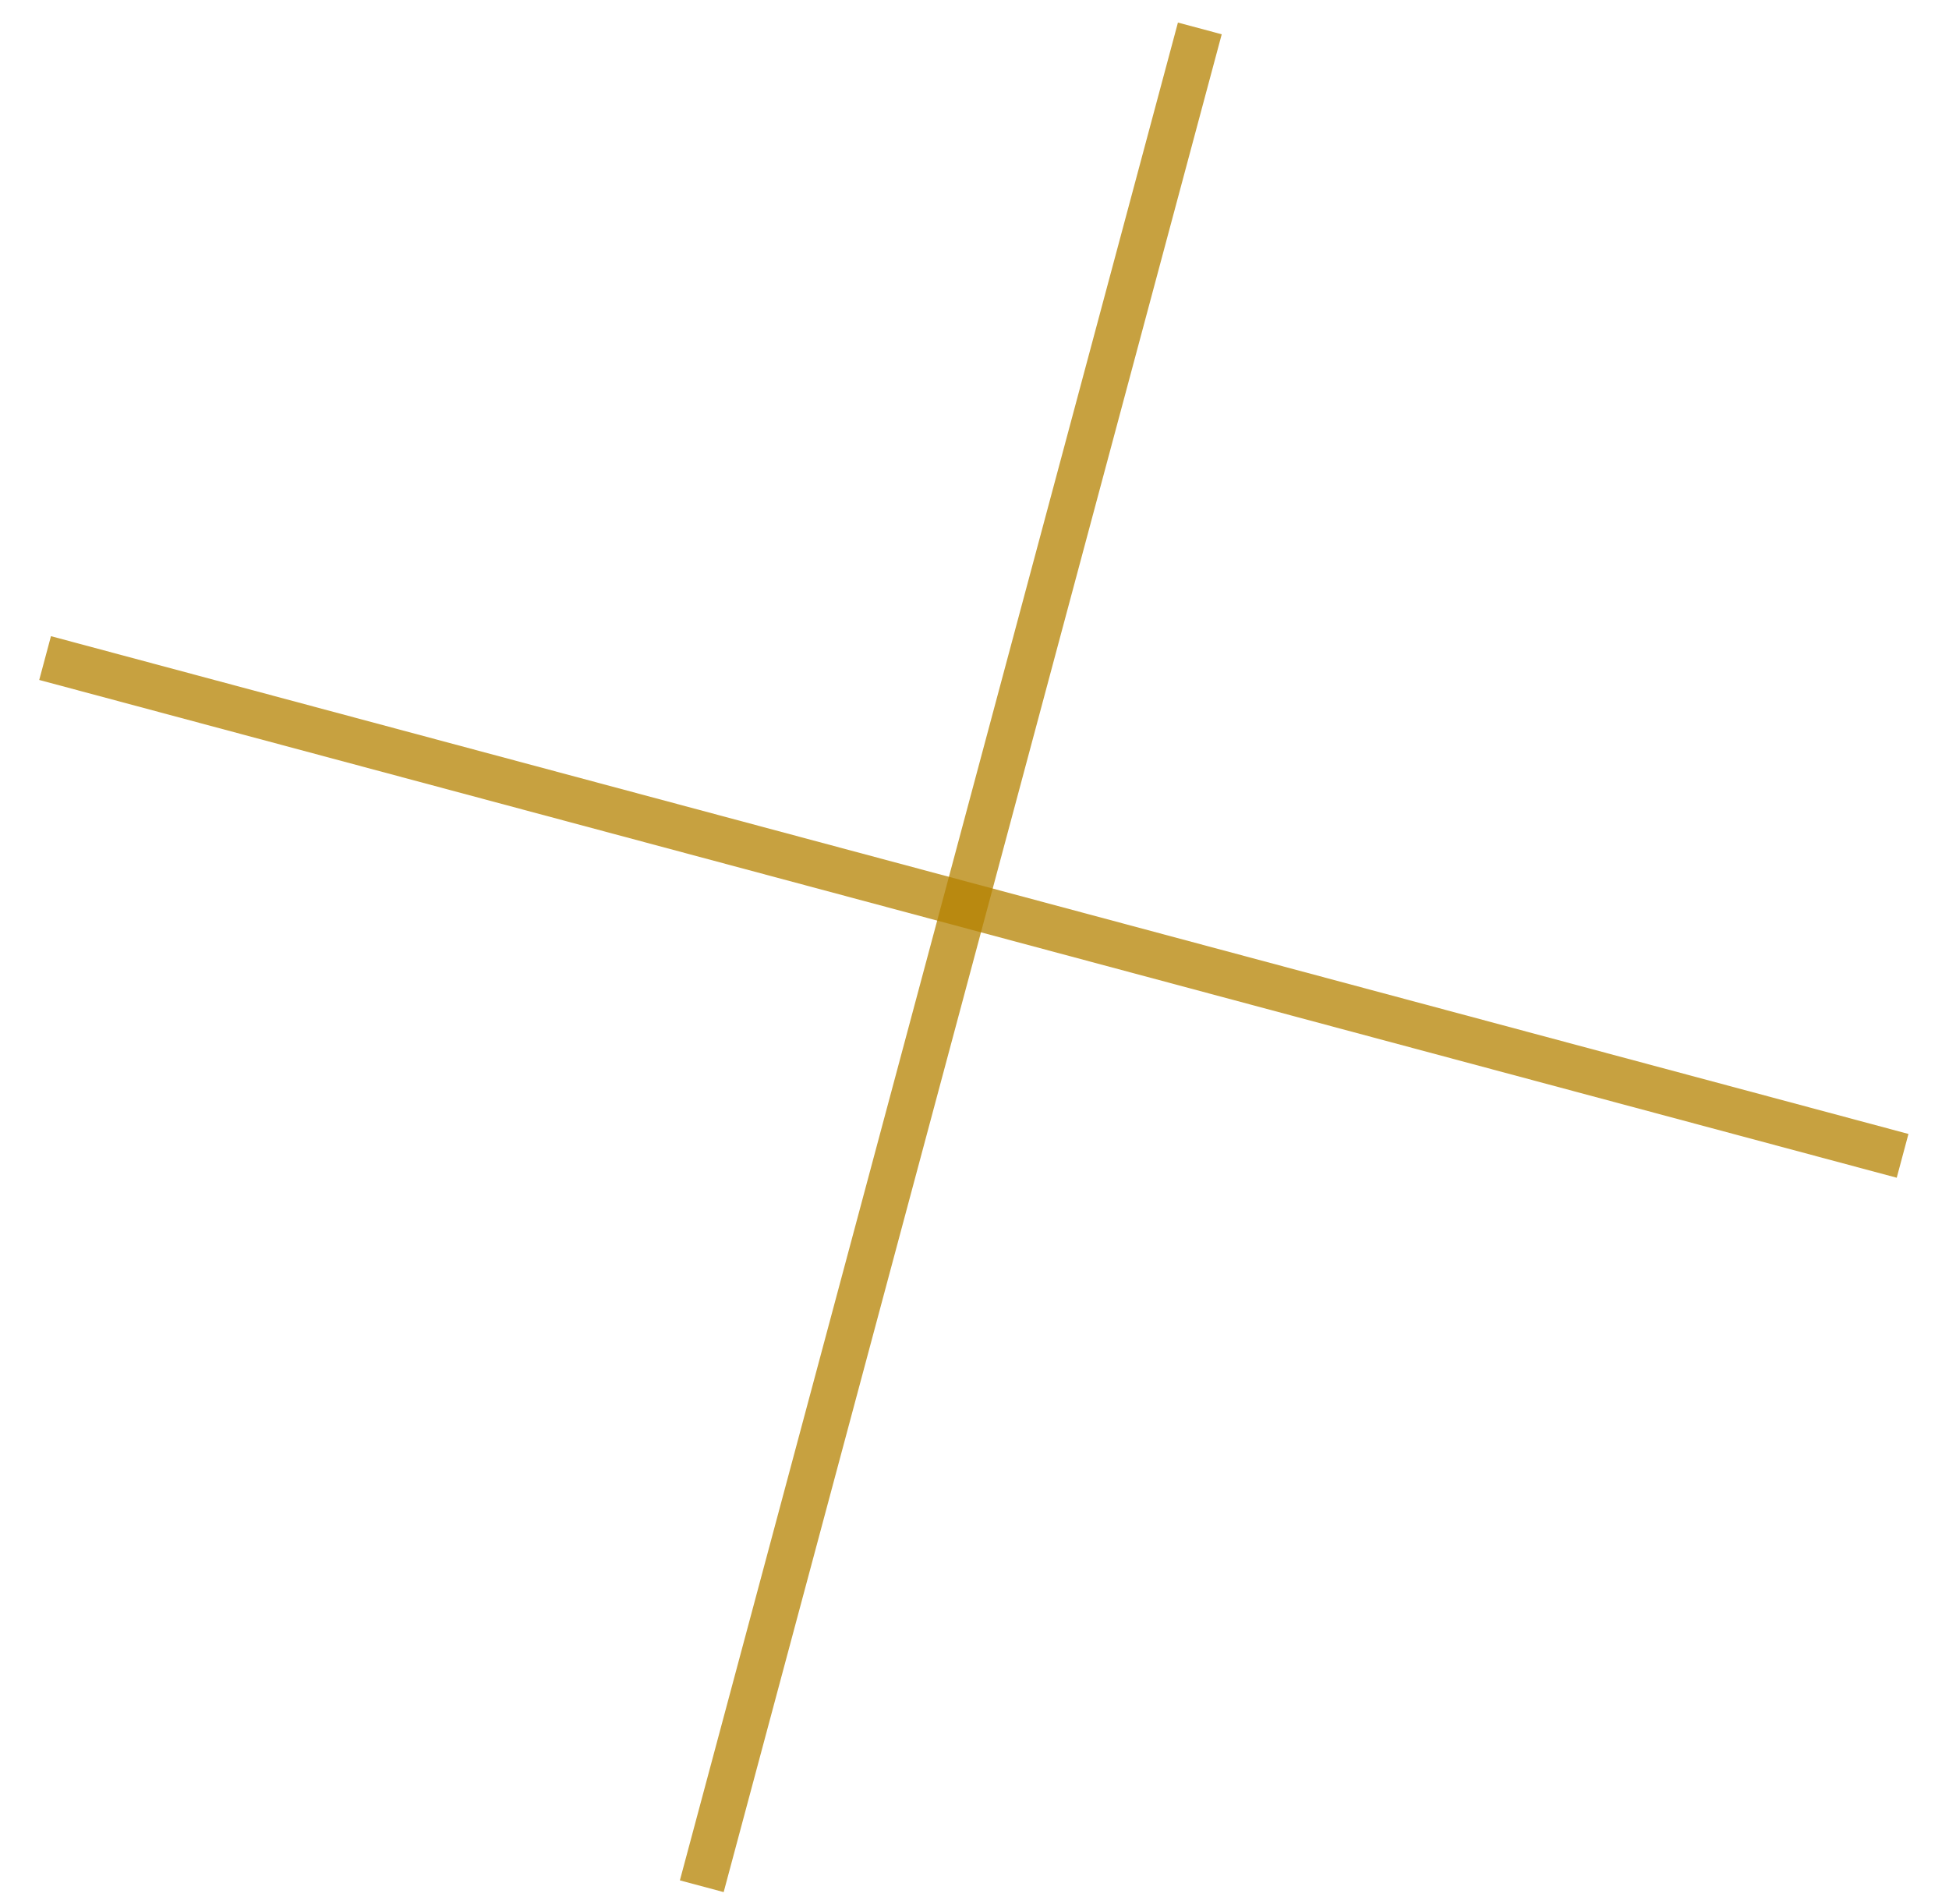 <svg width="43" height="42" viewBox="0 0 43 42" fill="none" xmlns="http://www.w3.org/2000/svg">
    <line x1="0.995" y1="14.517" x2="41.976" y2="25.498" stroke="#B48201" stroke-opacity="0.75"/>
    <line y1="-0.5" x2="42.426" y2="-0.5" transform="matrix(0.259 -0.966 -0.966 -0.259 15 41.481)" stroke="#B48201" stroke-opacity="0.75"/>
</svg>
